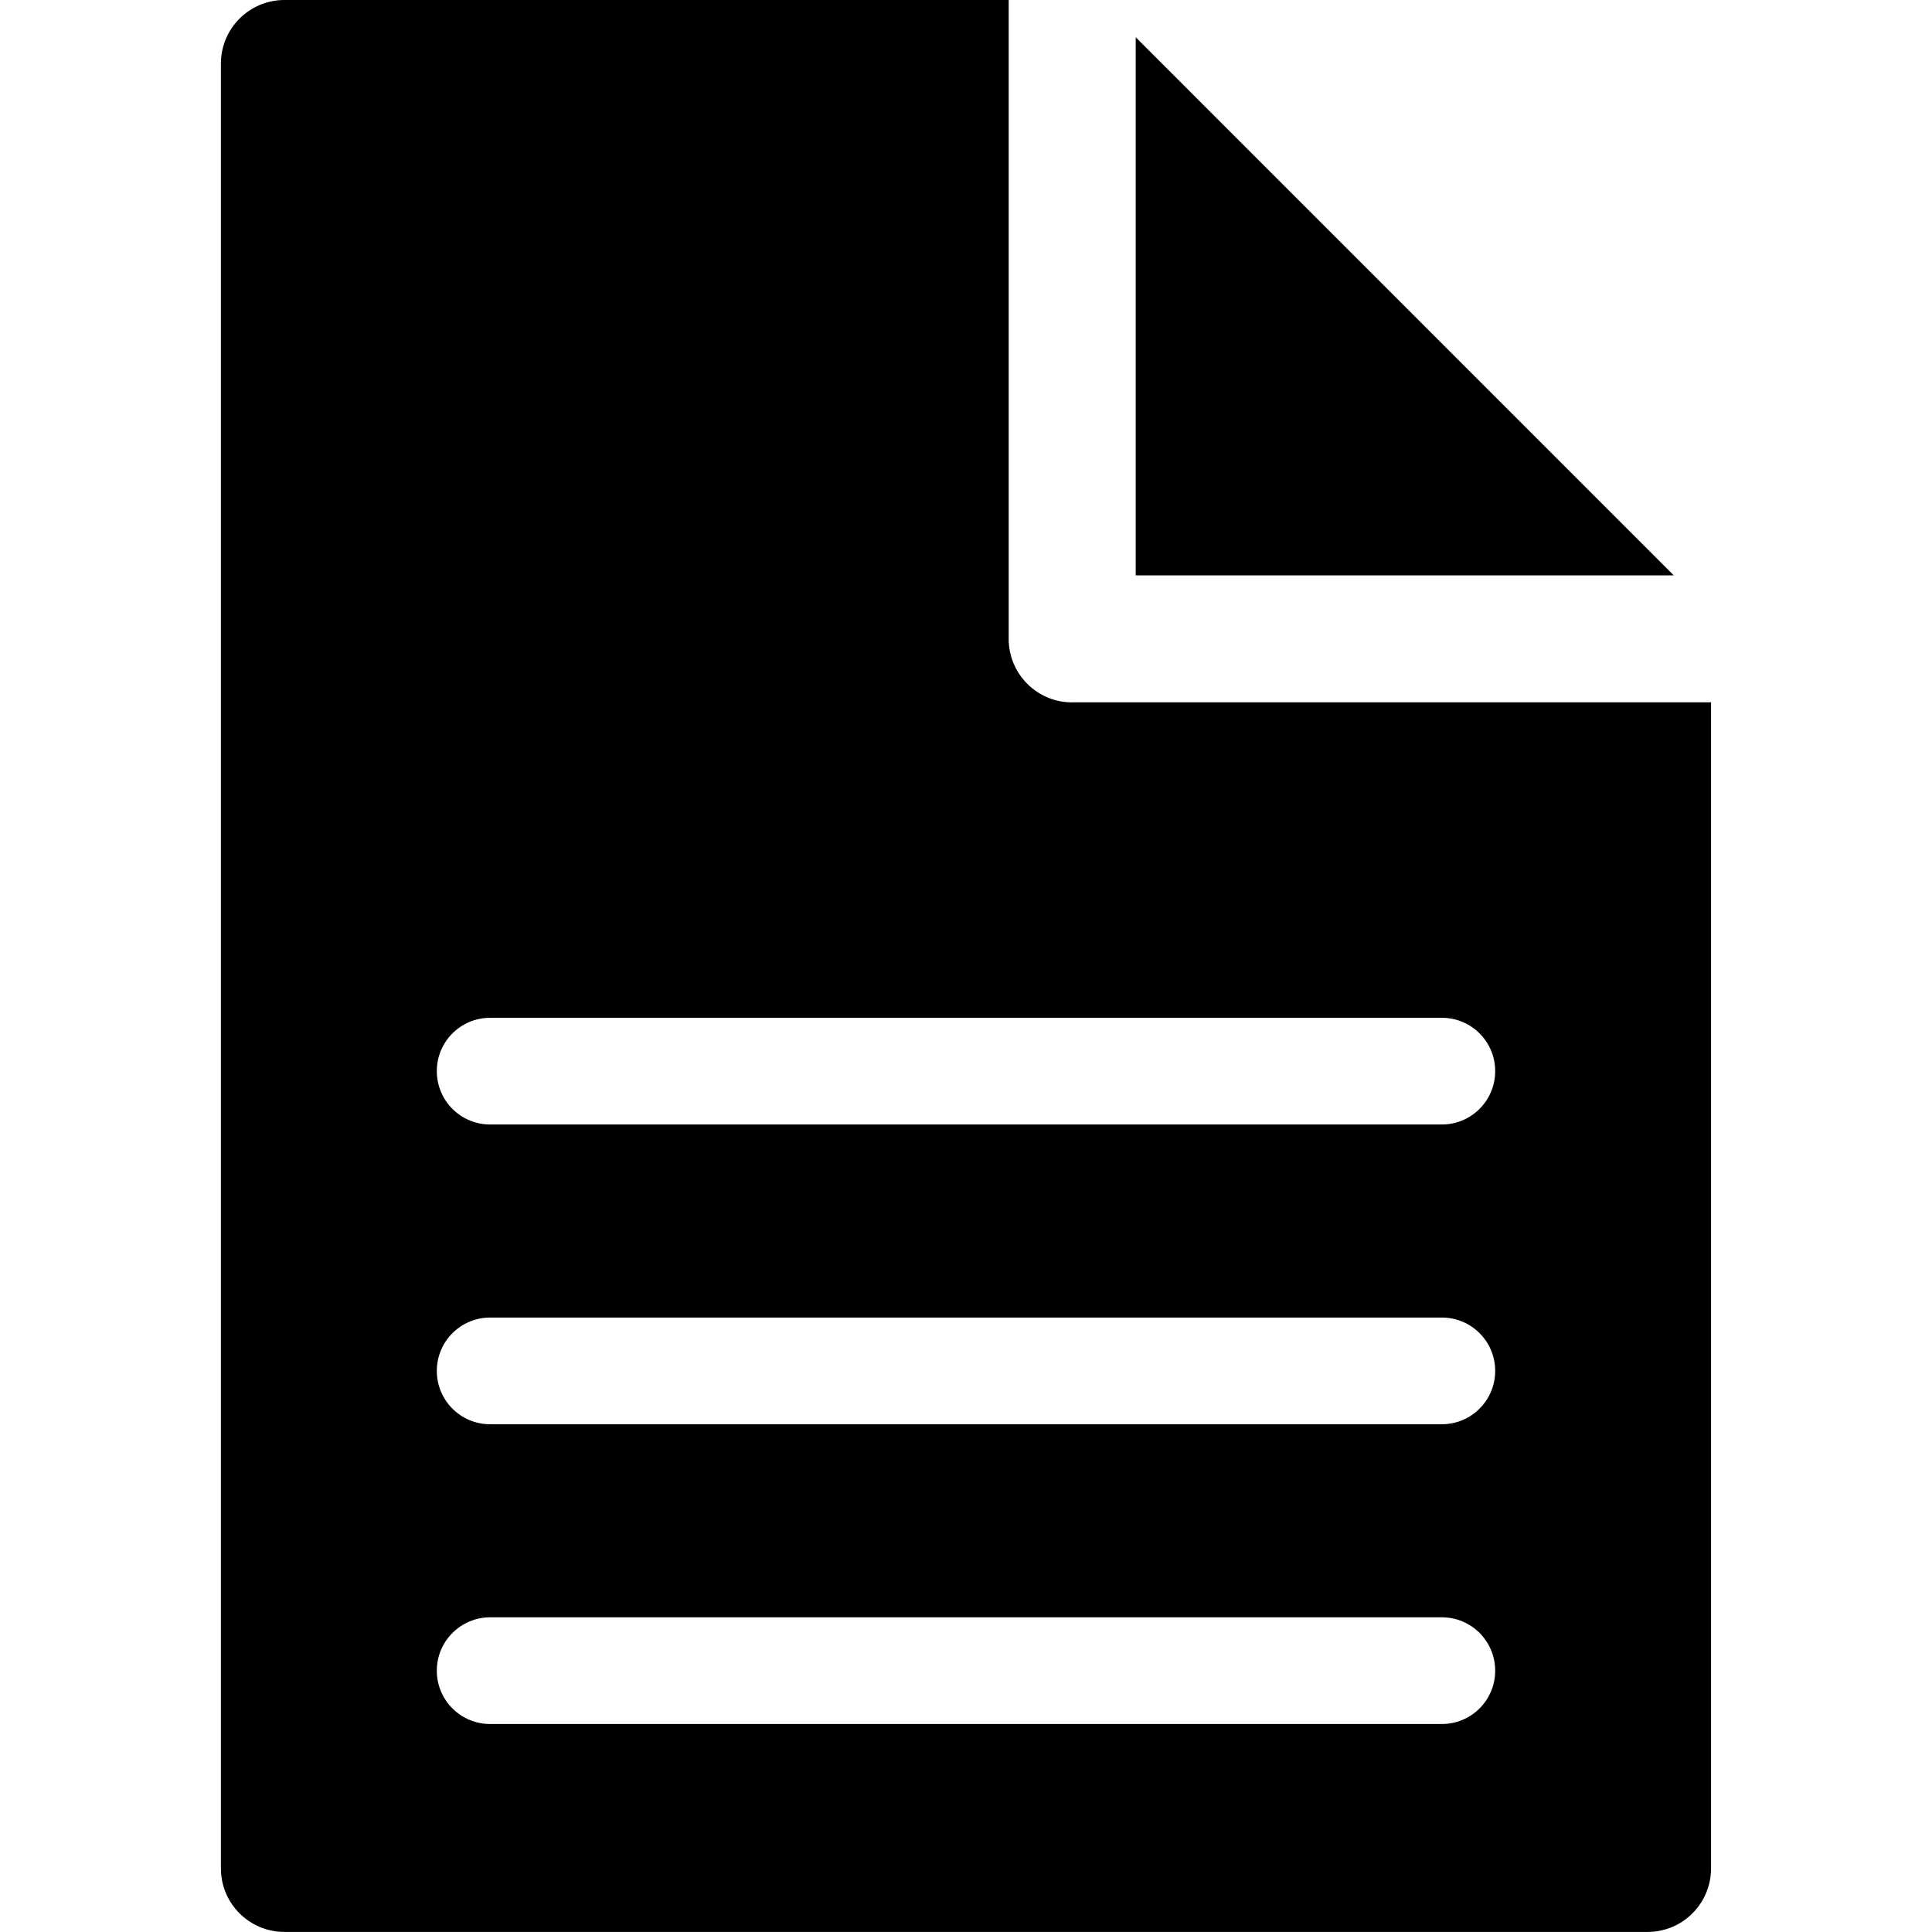 <!-- Generated by IcoMoon.io -->
<svg version="1.1" xmlns="http://www.w3.org/2000/svg" width="32" height="32" viewBox="0 0 32 32">
<title>file-text</title>
<path d="M17.759 11.634c-0.582 0-1.052-0.471-1.052-1.052v-10.582h-11.995c-0.581 0-1.053 0.471-1.053 1.052v29.895c0 0.581 0.471 1.052 1.053 1.052h22.576c0.582 0 1.052-0.471 1.052-1.052v-19.314h-10.581zM23.882 28.555h-15.764c-0.488 0-0.883-0.395-0.883-0.883s0.396-0.884 0.883-0.884h15.764c0.488 0 0.883 0.395 0.883 0.884 0 0.488-0.395 0.883-0.883 0.883zM23.882 23.59h-15.764c-0.488 0-0.883-0.395-0.883-0.884 0-0.488 0.396-0.883 0.883-0.883h15.764c0.488 0 0.883 0.395 0.883 0.883s-0.395 0.884-0.883 0.884zM23.882 18.625h-15.764c-0.488 0-0.883-0.395-0.883-0.884s0.396-0.883 0.883-0.883h15.764c0.488 0 0.883 0.395 0.883 0.883s-0.395 0.884-0.883 0.884zM18.811 0.617v8.913h8.912z"></path>
</svg>
